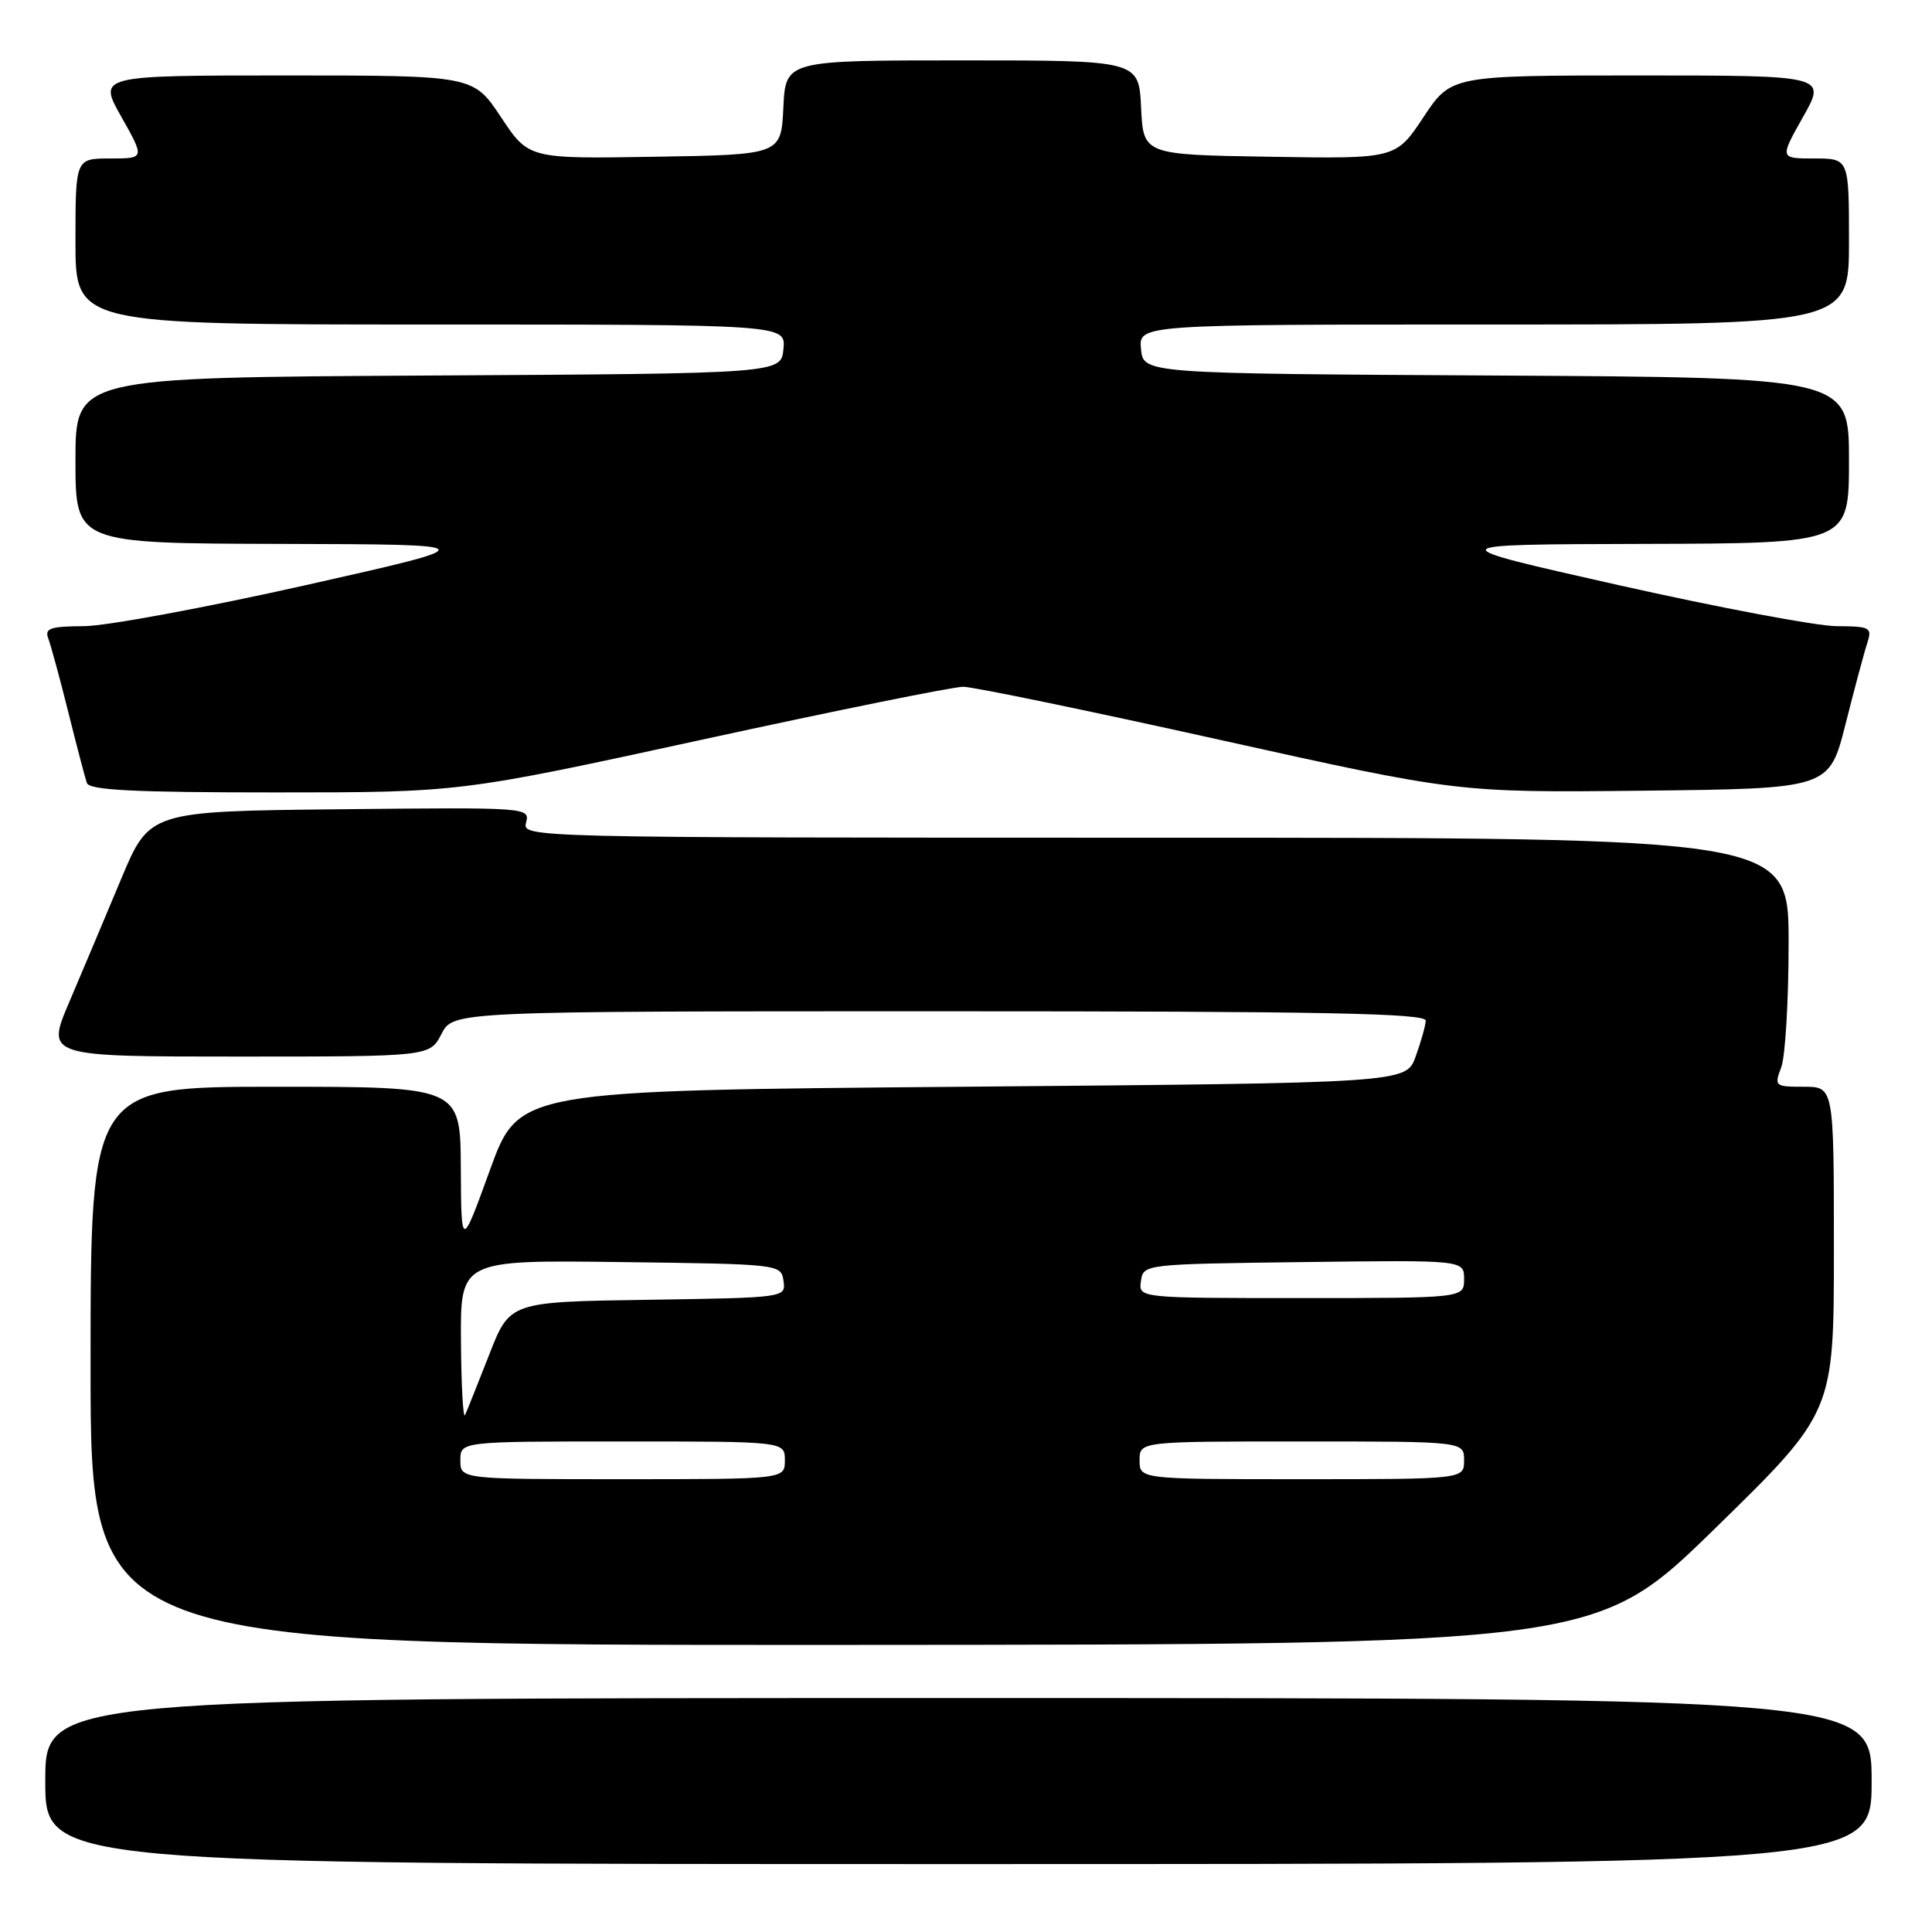 <?xml version="1.0" encoding="UTF-8" standalone="no"?>
<!DOCTYPE svg PUBLIC "-//W3C//DTD SVG 1.1//EN" "http://www.w3.org/Graphics/SVG/1.1/DTD/svg11.dtd" >
<svg xmlns="http://www.w3.org/2000/svg" xmlns:xlink="http://www.w3.org/1999/xlink" version="1.1" viewBox="0 0 256 256">
 <g >
 <path fill="currentColor"
d=" M 248.00 236.00 C 248.00 225.00 248.00 225.00 127.00 225.00 C 6.00 225.00 6.00 225.00 6.00 236.00 C 6.00 247.00 6.00 247.00 127.00 247.00 C 248.00 247.00 248.00 247.00 248.00 236.00 Z  M 227.25 202.53 C 243.00 187.14 243.00 187.14 243.00 165.57 C 243.00 144.00 243.00 144.00 239.02 144.00 C 235.17 144.00 235.08 143.92 236.02 141.43 C 236.56 140.02 237.00 132.60 237.00 124.93 C 237.00 111.00 237.00 111.00 153.09 111.00 C 69.44 111.00 69.19 110.99 69.71 108.98 C 70.23 106.99 69.89 106.97 45.02 107.23 C 19.80 107.50 19.80 107.50 16.04 116.50 C 13.97 121.45 10.89 128.76 9.19 132.75 C 6.09 140.00 6.09 140.00 31.52 140.00 C 56.95 140.00 56.95 140.00 58.50 137.00 C 60.05 134.00 60.05 134.00 124.53 134.00 C 175.48 134.00 188.98 134.26 188.92 135.25 C 188.88 135.94 188.28 138.07 187.58 140.00 C 186.32 143.50 186.32 143.50 127.54 144.00 C 68.75 144.50 68.75 144.50 64.93 155.00 C 61.12 165.50 61.12 165.50 61.06 154.75 C 61.00 144.00 61.00 144.00 36.50 144.00 C 12.00 144.00 12.00 144.00 12.00 181.00 C 12.00 218.00 12.00 218.00 111.75 217.96 C 211.50 217.91 211.50 217.91 227.25 202.53 Z  M 93.07 98.00 C 110.74 94.15 126.29 91.00 127.61 91.00 C 128.93 91.00 144.21 94.16 161.58 98.02 C 193.15 105.03 193.15 105.03 217.76 104.77 C 242.37 104.50 242.37 104.50 244.53 96.00 C 245.71 91.33 247.00 86.49 247.41 85.25 C 248.09 83.13 247.86 83.00 243.32 82.97 C 240.67 82.95 227.70 80.50 214.50 77.54 C 190.50 72.14 190.50 72.14 217.75 72.07 C 245.00 72.00 245.00 72.00 245.00 61.01 C 245.00 50.02 245.00 50.02 198.25 49.76 C 151.50 49.50 151.50 49.50 151.19 46.25 C 150.87 43.00 150.87 43.00 197.94 43.00 C 245.00 43.00 245.00 43.00 245.00 32.00 C 245.00 21.00 245.00 21.00 240.40 21.00 C 235.81 21.00 235.81 21.00 238.91 15.50 C 242.02 10.00 242.02 10.00 217.15 10.00 C 192.28 10.00 192.28 10.00 188.62 15.52 C 184.95 21.05 184.95 21.05 168.22 20.77 C 151.50 20.50 151.50 20.50 151.20 14.25 C 150.90 8.00 150.90 8.00 127.50 8.00 C 104.10 8.00 104.10 8.00 103.80 14.25 C 103.50 20.50 103.50 20.50 86.78 20.77 C 70.05 21.05 70.05 21.05 66.38 15.52 C 62.72 10.00 62.72 10.00 37.85 10.00 C 12.98 10.00 12.98 10.00 16.09 15.50 C 19.19 21.00 19.19 21.00 14.60 21.00 C 10.00 21.00 10.00 21.00 10.00 32.00 C 10.00 43.00 10.00 43.00 57.06 43.00 C 104.13 43.00 104.13 43.00 103.81 46.25 C 103.50 49.50 103.50 49.50 56.75 49.76 C 10.00 50.02 10.00 50.02 10.00 61.01 C 10.00 72.00 10.00 72.00 37.25 72.07 C 64.50 72.14 64.50 72.14 40.50 77.54 C 27.30 80.50 14.09 82.95 11.14 82.97 C 6.68 82.99 5.89 83.26 6.39 84.58 C 6.72 85.45 7.92 89.83 9.04 94.33 C 10.16 98.82 11.27 103.06 11.51 103.75 C 11.84 104.70 17.73 105.00 36.44 105.00 C 60.94 105.00 60.94 105.00 93.07 98.00 Z  M 61.00 193.50 C 61.00 191.00 61.00 191.00 82.50 191.00 C 104.00 191.00 104.00 191.00 104.00 193.50 C 104.00 196.00 104.00 196.00 82.50 196.00 C 61.00 196.00 61.00 196.00 61.00 193.50 Z  M 151.00 193.50 C 151.00 191.00 151.00 191.00 172.50 191.00 C 194.00 191.00 194.00 191.00 194.00 193.50 C 194.00 196.00 194.00 196.00 172.50 196.00 C 151.00 196.00 151.00 196.00 151.00 193.50 Z  M 61.08 177.73 C 61.00 166.96 61.00 166.96 82.25 167.23 C 103.37 167.50 103.50 167.51 103.82 169.73 C 104.13 171.95 104.11 171.95 85.84 172.23 C 67.55 172.50 67.55 172.50 64.82 179.50 C 63.31 183.35 61.88 186.95 61.62 187.50 C 61.37 188.05 61.12 183.65 61.08 177.73 Z  M 151.18 169.75 C 151.50 167.51 151.57 167.50 172.75 167.23 C 194.00 166.96 194.00 166.96 194.00 169.48 C 194.00 172.00 194.00 172.00 172.43 172.00 C 150.86 172.00 150.86 172.00 151.18 169.75 Z "/>
</g>
</svg>